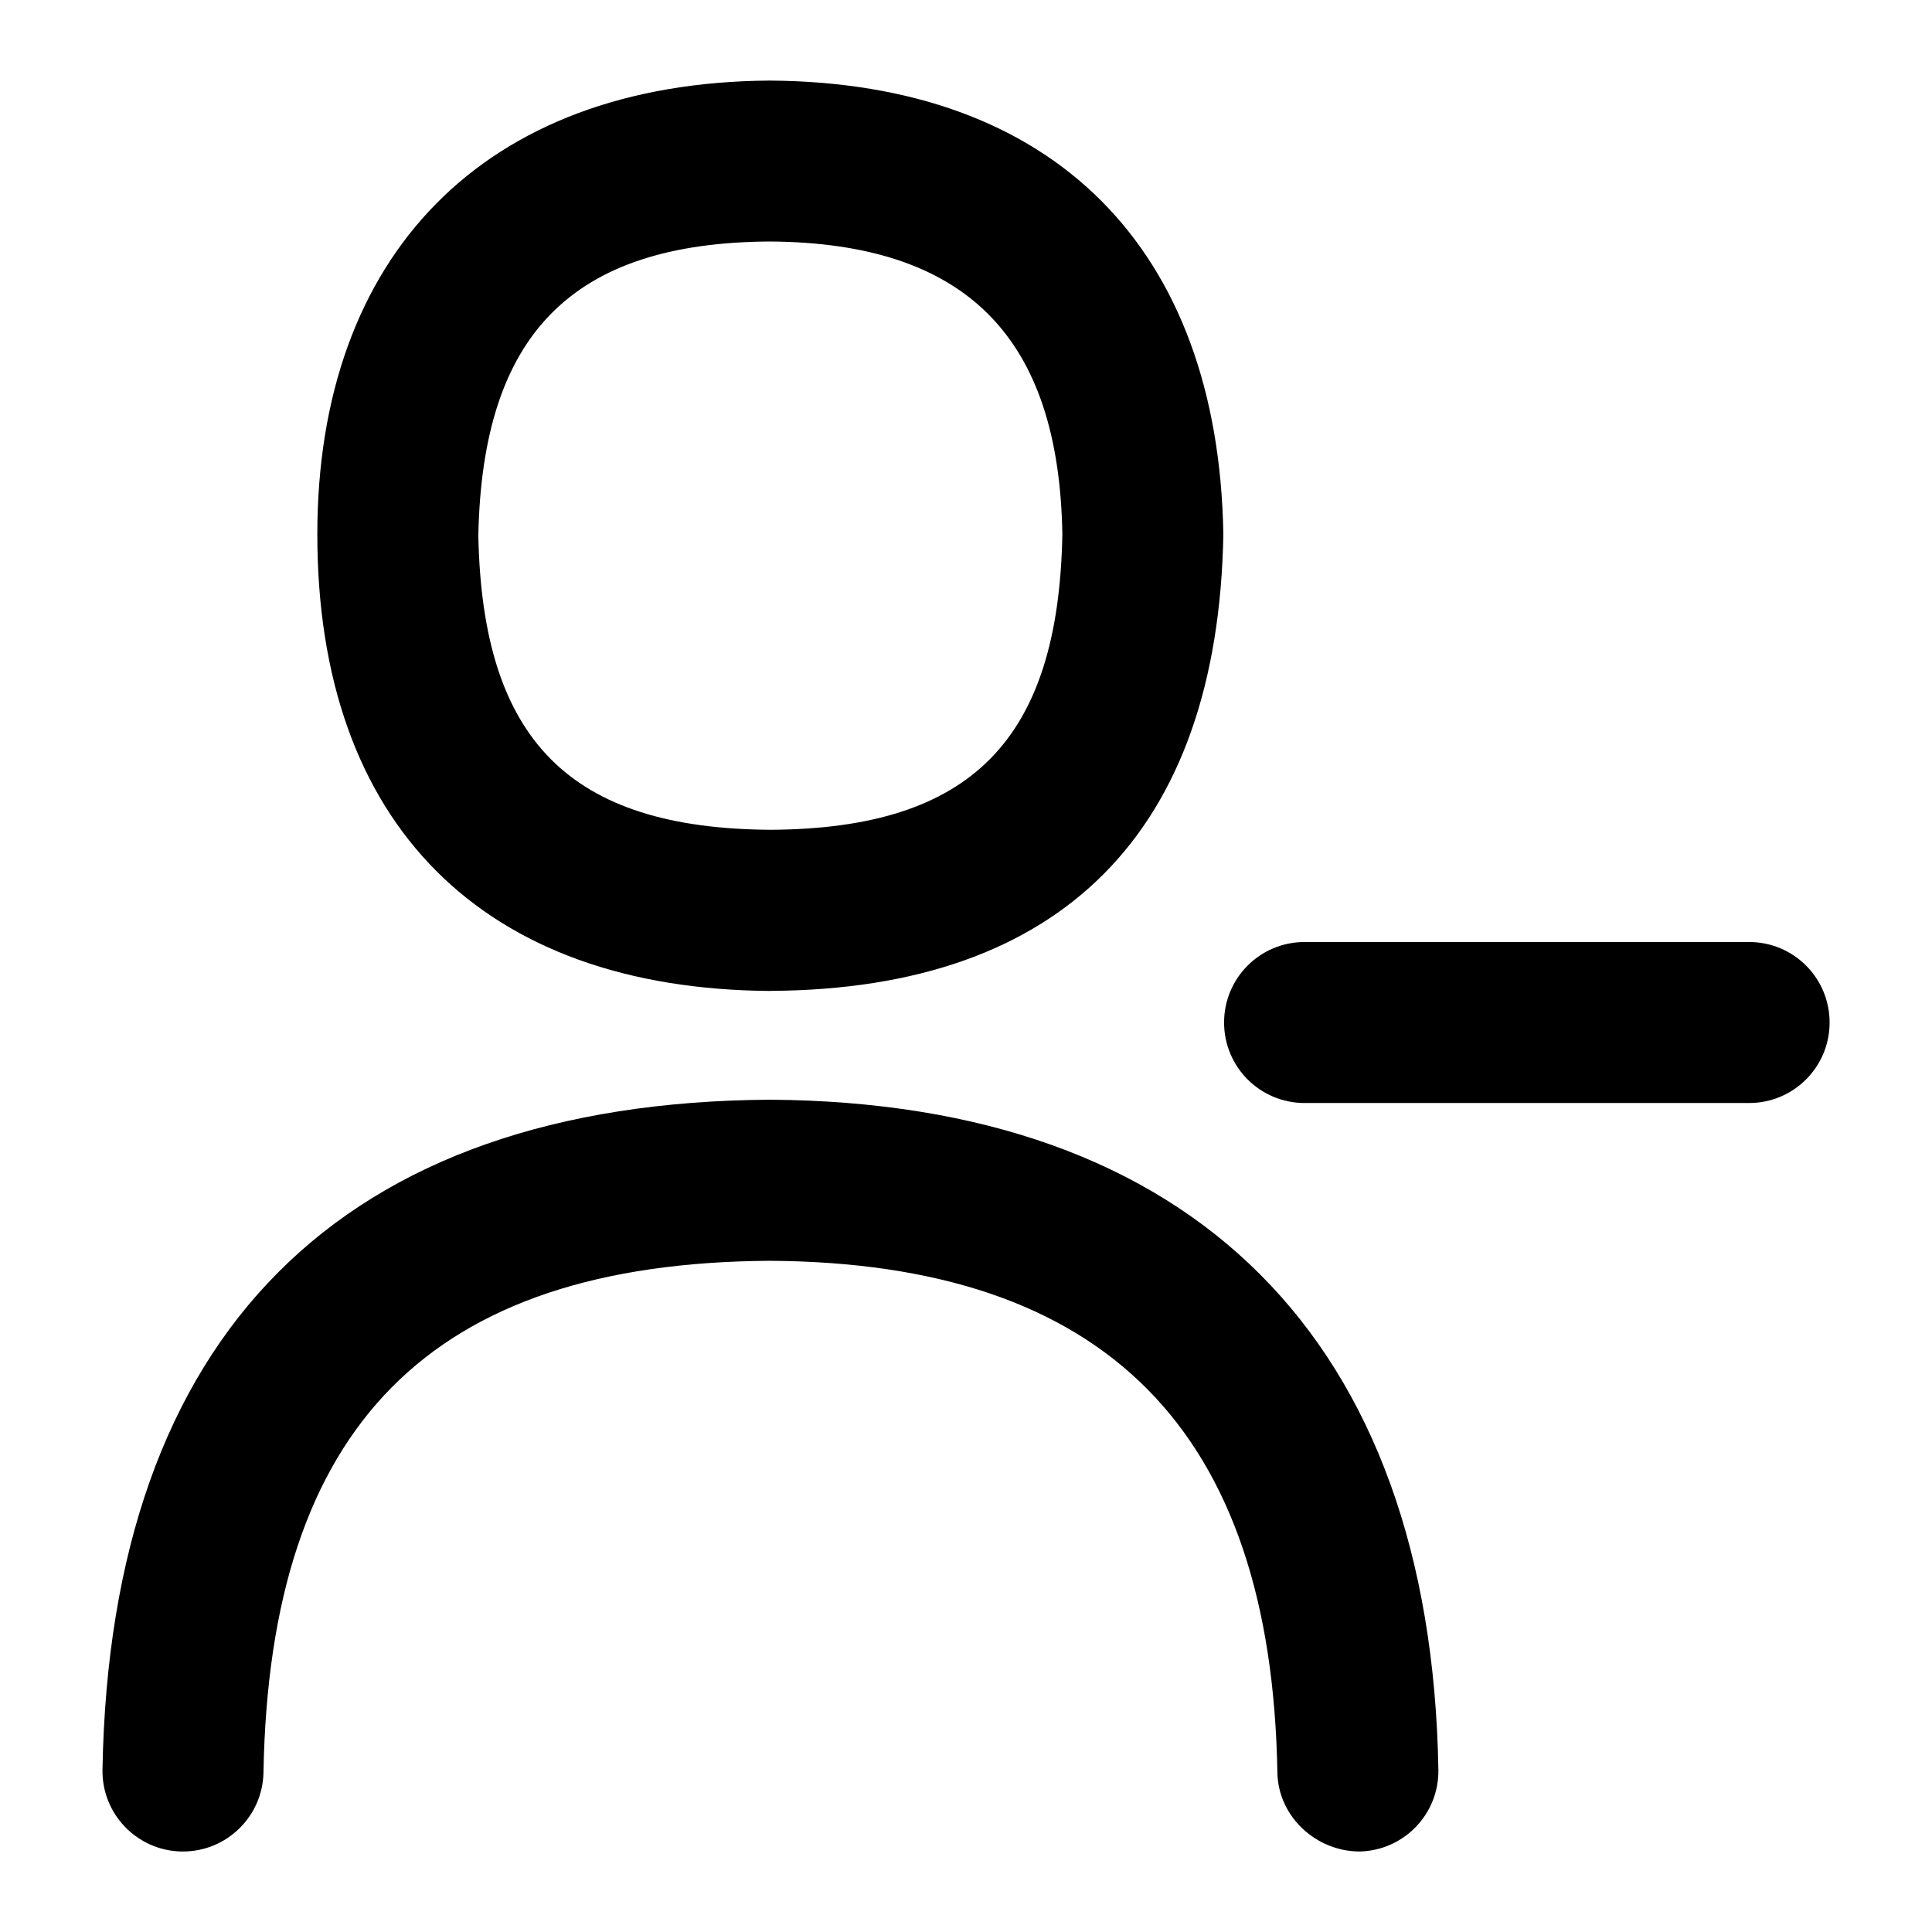<?xml version="1.0" encoding="UTF-8"?>
<svg xmlns="http://www.w3.org/2000/svg" id="Layer_1" data-name="Layer 1" viewBox="0 0 24 24">
  <path d="M9.564,13.661c-5.328,.033-8.195,2.91-8.291,8.321-.01,.552,.43,1.008,.982,1.018h.018c.544,0,.99-.437,1-.982,.076-4.311,2.079-6.33,6.291-6.356,4.169,.026,6.23,2.105,6.304,6.356,.01,.552,.482,.979,1.018,.982,.552-.01,.992-.465,.982-1.018-.092-5.332-3.036-8.287-8.304-8.321Z"/>
  <path d="M21.728,11.702h-5.522c-.553,0-1,.447-1,1s.447,1,1,1h5.522c.553,0,1-.447,1-1s-.447-1-1-1Z"/>
  <path d="M9.575,12.309c3.61-.021,5.555-1.971,5.622-5.671-.061-3.56-2.109-5.614-5.635-5.637-3.561,.023-5.62,2.181-5.62,5.637,0,3.608,2.062,5.651,5.633,5.672Zm-.013-9.309c2.438,.016,3.593,1.183,3.635,3.636-.047,2.559-1.134,3.657-3.622,3.672-2.494-.015-3.582-1.108-3.633-3.654,.05-2.511,1.171-3.639,3.62-3.654Z"/>
</svg>
